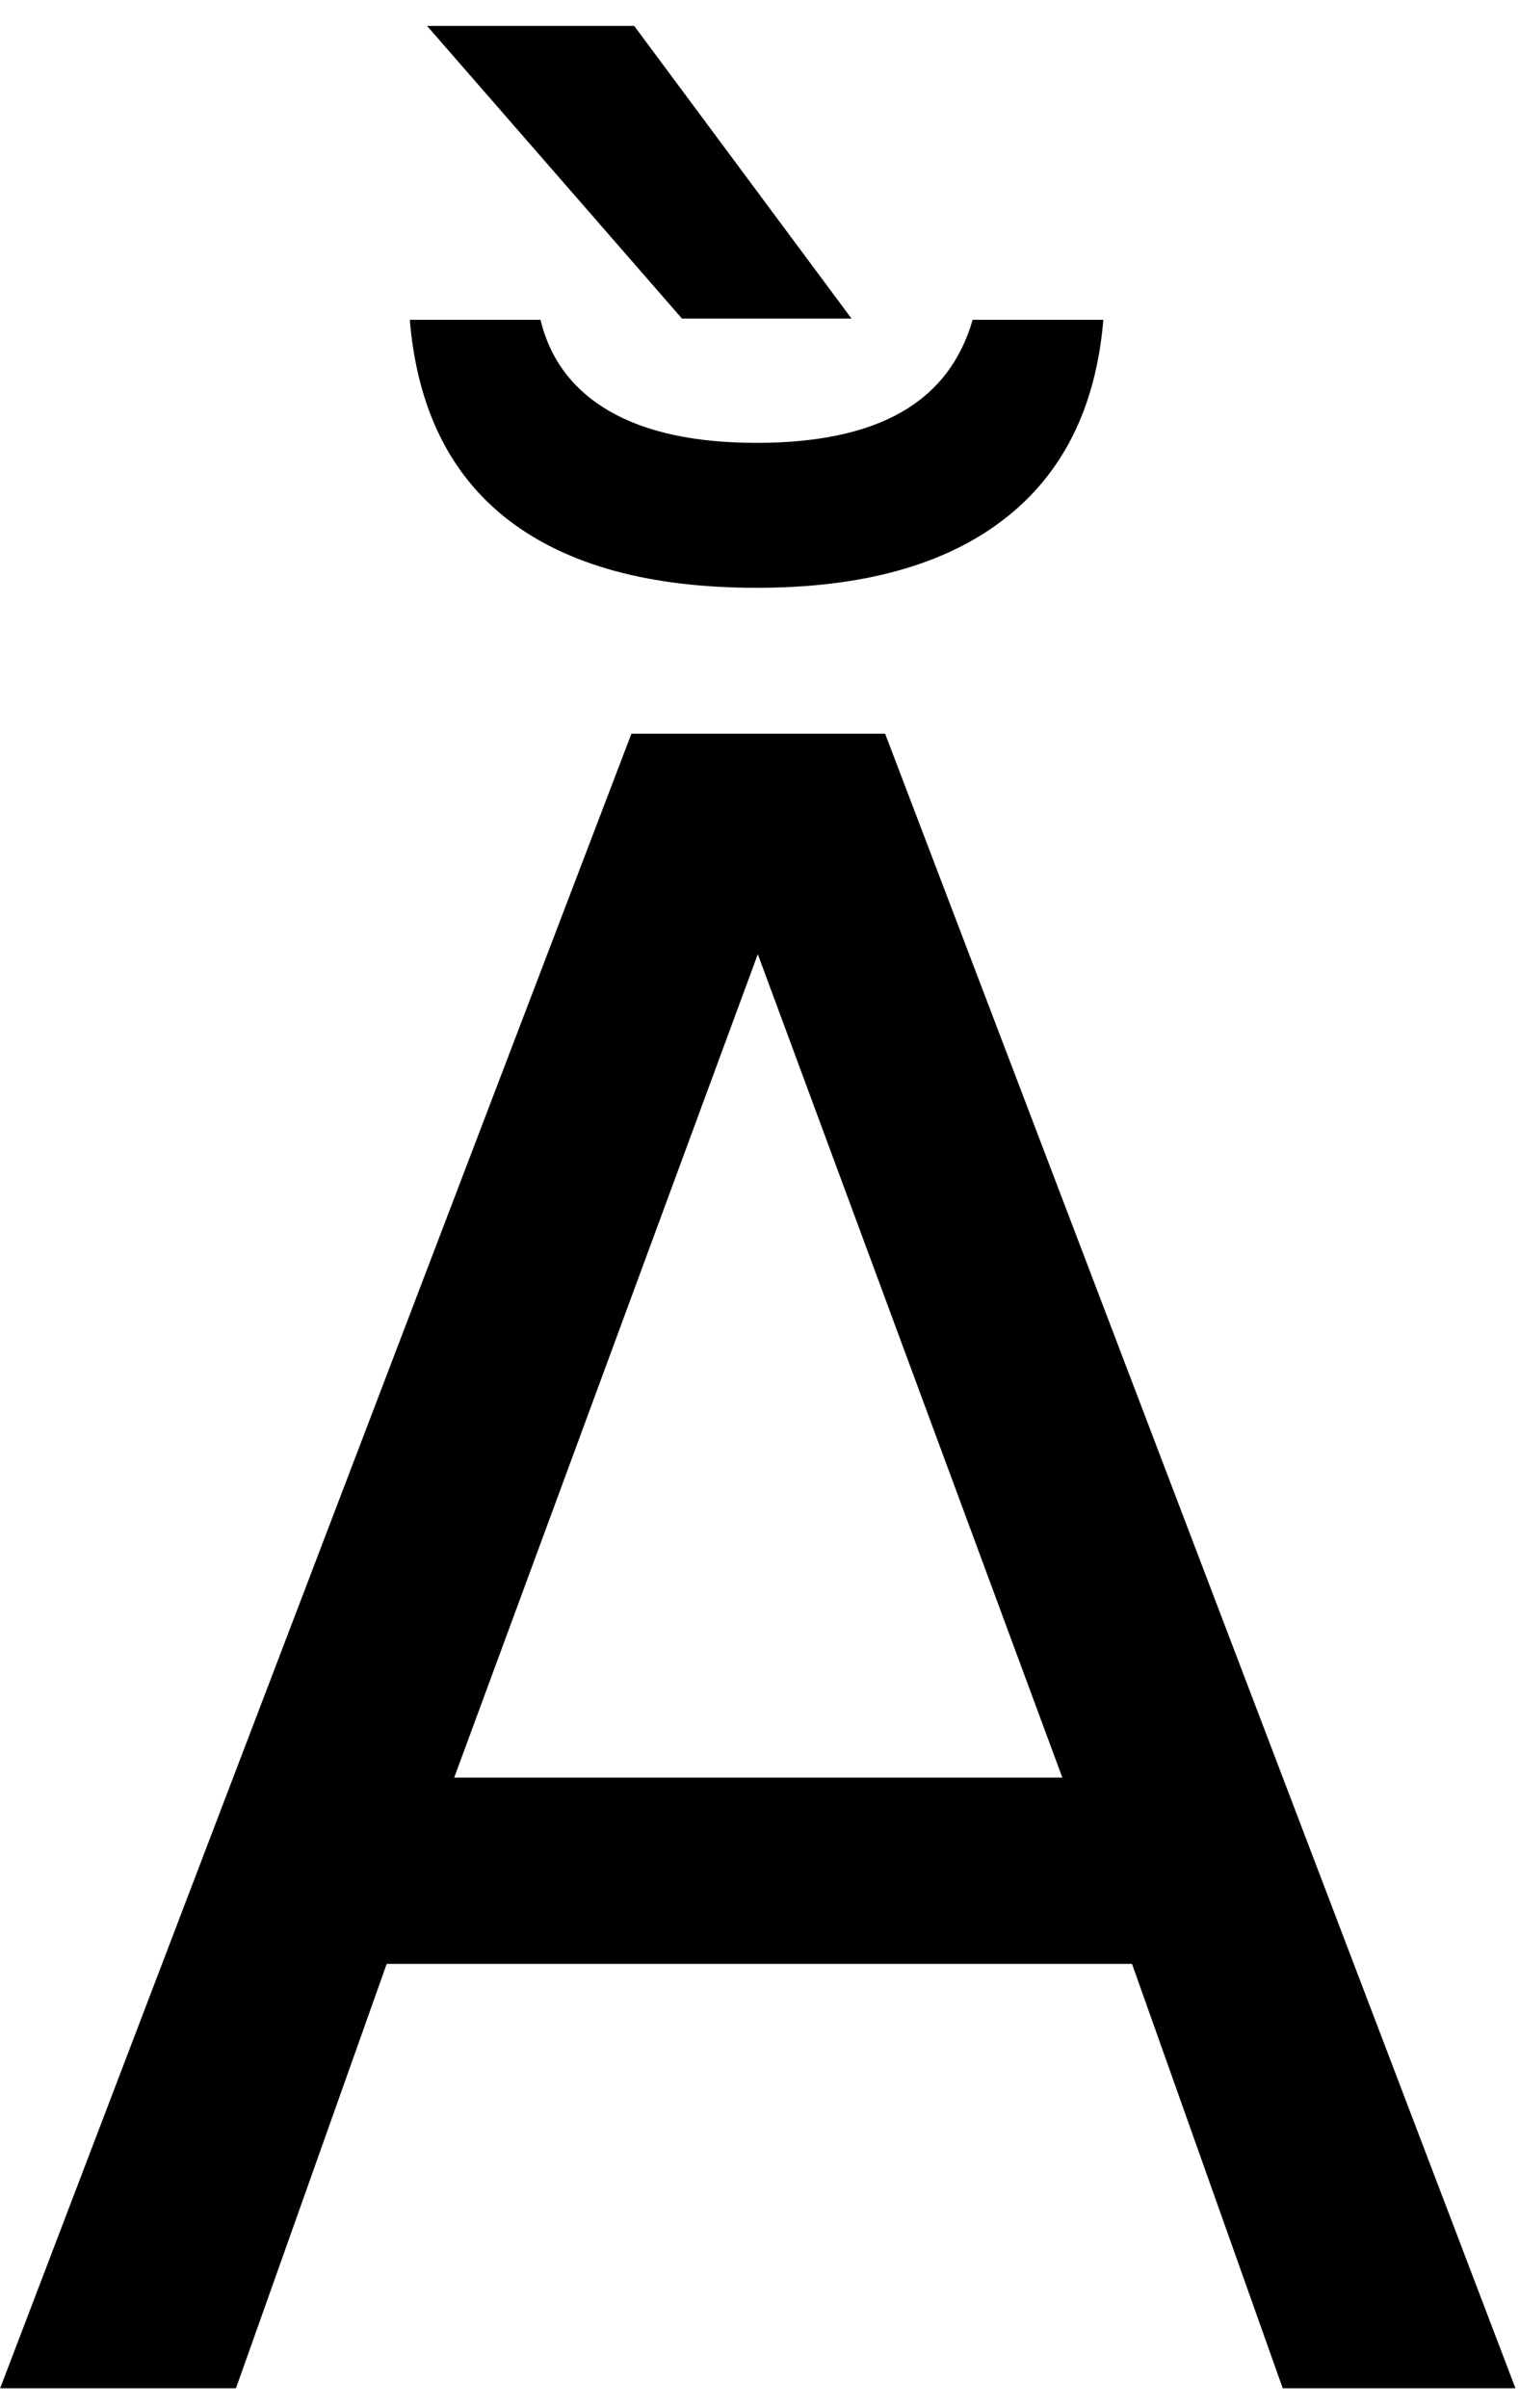 <?xml version="1.0" encoding="UTF-8" standalone="no"?>
<!-- Created with Inkscape (http://www.inkscape.org/) -->

<svg
   xmlns:dc="http://purl.org/dc/elements/1.1/"
   xmlns:cc="http://creativecommons.org/ns#"
   xmlns:rdf="http://www.w3.org/1999/02/22-rdf-syntax-ns#"
   xmlns:svg="http://www.w3.org/2000/svg"
   xmlns="http://www.w3.org/2000/svg"
   xmlns:inkscape="http://www.inkscape.org/namespaces/inkscape"
   version="1.1"
   width="96.25"
   height="152.5"
   id="svg2"
   xml:space="preserve"><defs
     id="defs6" /><g
     transform="matrix(1.25,0,0,-1.25,0,152.5)"
     id="g10"><g
       transform="scale(0.1,0.1)"
       id="g12"><path
         d="M 384.141,736.57 230.23,319.379 l 308.29,0 -154.379,417.191 z m -64.063,111.719 128.594,0 319.527,-838.277 -117.969,0 -76.402,215 -377.808,0 -76.411,-215 -119.531,0 L 320.078,848.289 z m -112.348,209.691 66.25,0 c 4.891,-20.24 16.61,-35.71 35.161,-46.41 18.519,-10.62 43.32,-15.941 74.379,-15.941 30.699,0 55.152,5.161 73.281,15.471 18.121,10.31 30.187,25.94 36.25,46.88 l 66.25,0 c -3.75,-44.5 -20.629,-78.25 -50.629,-101.25 -29.922,-23.05 -71.641,-34.531 -125.152,-34.531 -53.989,0 -95.86,11.403 -125.629,34.211 -29.692,22.82 -46.411,56.64 -50.161,101.57 z m 113.75,148.9 110.161,-148.28 -85.942,0 -129.219,148.28 105,0 z"
         inkscape:connector-curvature="0"
         id="path14"
         style="fill:#000000;fill-opacity:1;fill-rule:nonzero;stroke:none" /></g></g></svg>